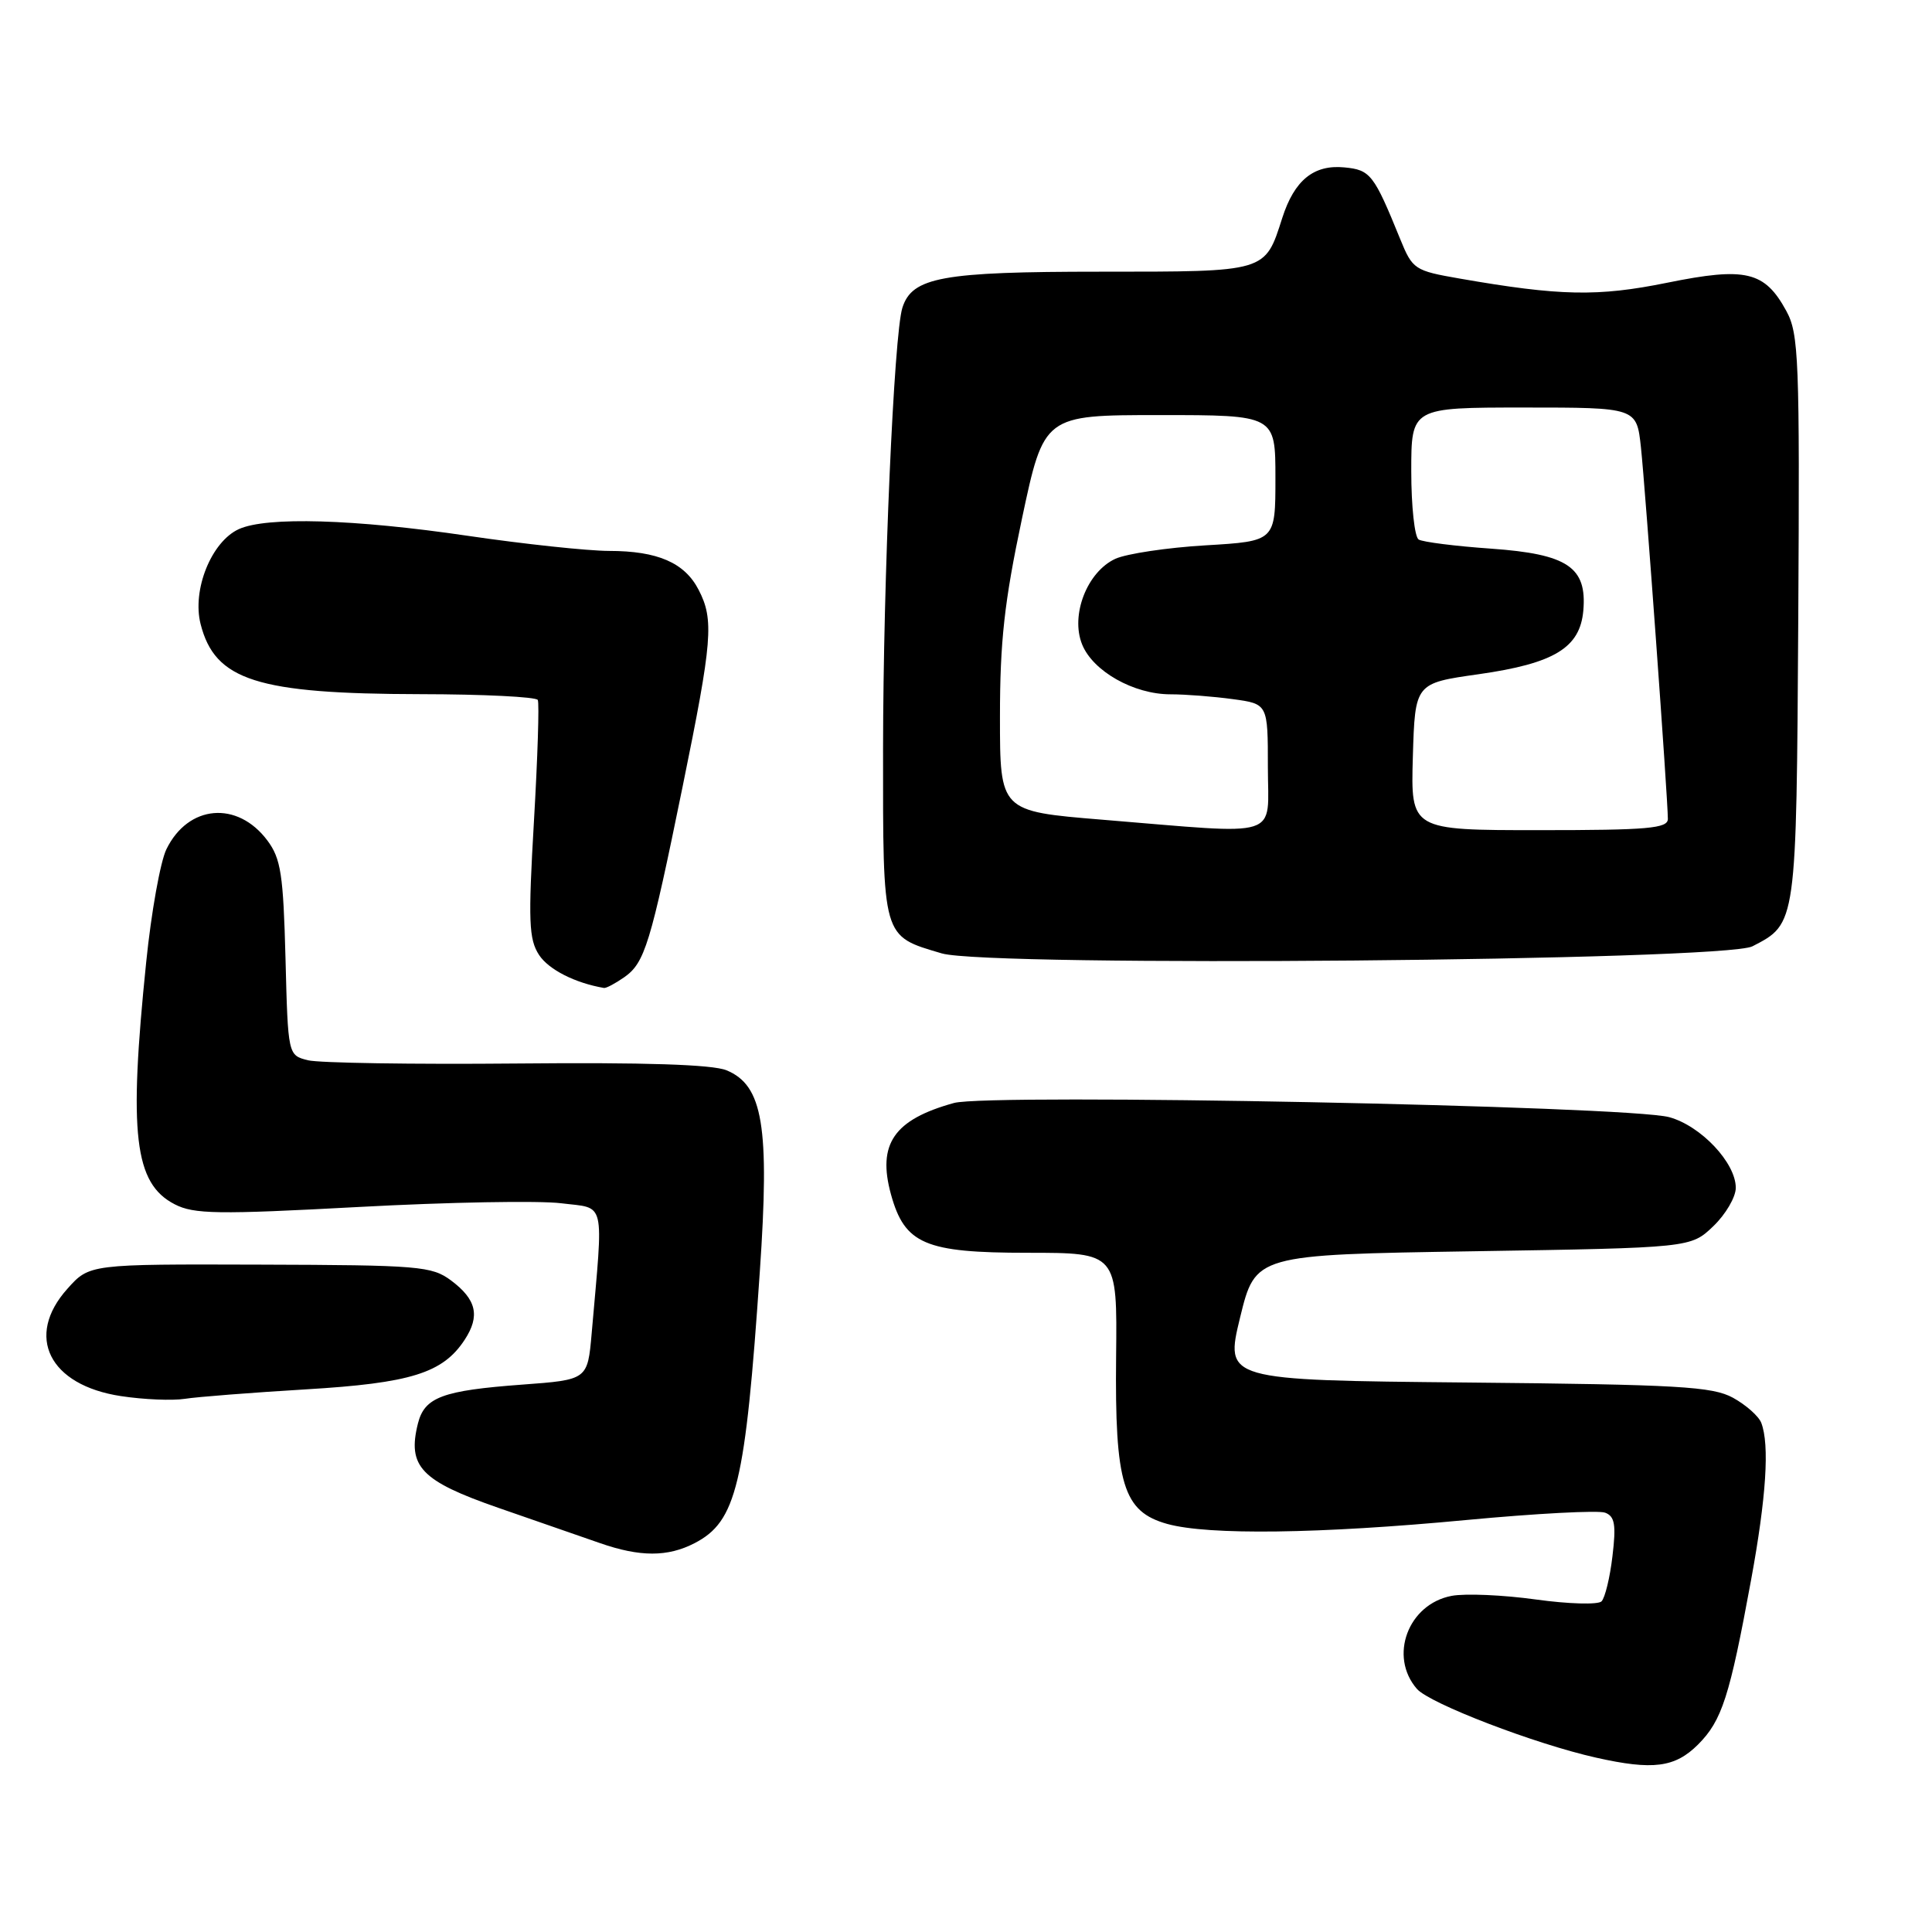 <?xml version="1.0" encoding="UTF-8" standalone="no"?>
<!DOCTYPE svg PUBLIC "-//W3C//DTD SVG 1.1//EN" "http://www.w3.org/Graphics/SVG/1.1/DTD/svg11.dtd" >
<svg xmlns="http://www.w3.org/2000/svg" xmlns:xlink="http://www.w3.org/1999/xlink" version="1.1" viewBox="0 0 256 256">
 <g >
 <path fill="currentColor"
d=" M 225.00 231.16 C 228.17 227.98 229.18 224.86 232.03 209.34 C 234.04 198.40 234.49 191.44 233.38 188.54 C 233.04 187.65 231.35 186.16 229.63 185.21 C 226.90 183.72 222.44 183.46 194.40 183.19 C 162.30 182.88 162.30 182.88 164.32 174.57 C 166.35 166.26 166.35 166.26 195.19 165.80 C 224.03 165.34 224.03 165.34 227.02 162.48 C 228.66 160.91 230.00 158.62 230.00 157.39 C 230.00 154.08 225.38 149.18 221.18 148.03 C 215.69 146.53 131.11 144.86 126.41 146.15 C 118.45 148.35 116.22 151.58 118.06 158.27 C 119.88 164.85 122.56 166.00 136.15 166.00 C 148.04 166.00 148.04 166.00 147.89 179.75 C 147.71 196.67 148.82 200.30 154.67 201.93 C 160.12 203.44 174.81 203.25 194.29 201.41 C 203.54 200.54 211.82 200.10 212.69 200.44 C 213.97 200.92 214.16 202.04 213.66 206.19 C 213.33 209.03 212.67 211.73 212.21 212.19 C 211.75 212.65 207.83 212.54 203.51 211.94 C 199.18 211.34 194.16 211.12 192.35 211.46 C 186.58 212.55 183.99 219.47 187.75 223.79 C 189.45 225.73 203.40 231.09 211.50 232.90 C 219.03 234.59 221.94 234.21 225.00 231.16 Z  M 92.03 204.48 C 97.59 201.61 98.76 196.73 100.68 168.50 C 102.00 149.21 101.10 143.82 96.27 141.82 C 94.39 141.05 85.42 140.76 68.47 140.92 C 54.71 141.05 42.25 140.85 40.80 140.49 C 38.16 139.82 38.16 139.82 37.83 126.98 C 37.54 115.87 37.22 113.77 35.43 111.37 C 31.46 106.06 24.93 106.62 22.05 112.53 C 21.25 114.16 20.04 120.90 19.37 127.50 C 17.03 150.29 17.79 156.81 23.14 159.57 C 25.69 160.89 28.80 160.94 47.55 159.93 C 59.37 159.29 71.44 159.07 74.37 159.44 C 80.32 160.18 79.97 158.68 78.40 176.67 C 77.86 182.83 77.86 182.83 69.18 183.47 C 58.64 184.25 56.26 185.13 55.38 188.61 C 53.95 194.32 55.77 196.23 66.02 199.79 C 71.23 201.60 77.30 203.71 79.50 204.47 C 84.81 206.32 88.47 206.32 92.03 204.48 Z  M 40.50 184.10 C 54.44 183.27 58.68 181.94 61.57 177.53 C 63.64 174.37 63.14 172.19 59.77 169.67 C 57.21 167.77 55.56 167.63 34.44 167.57 C 11.85 167.50 11.85 167.50 8.93 170.77 C 3.28 177.07 6.51 183.55 16.02 184.99 C 19.03 185.45 22.85 185.61 24.50 185.35 C 26.15 185.09 33.35 184.53 40.50 184.10 Z  M 82.70 129.50 C 85.44 127.58 86.17 125.20 90.46 104.18 C 94.40 84.89 94.63 82.12 92.57 78.15 C 90.72 74.56 87.13 73.00 80.70 73.00 C 77.84 72.99 69.42 72.09 62.00 71.00 C 46.92 68.78 35.33 68.44 31.65 70.11 C 28.01 71.77 25.43 78.16 26.58 82.69 C 28.48 90.16 34.05 91.94 55.69 91.98 C 64.05 91.99 71.05 92.34 71.26 92.75 C 71.47 93.16 71.24 100.39 70.75 108.82 C 69.98 122.09 70.07 124.45 71.43 126.54 C 72.71 128.48 76.19 130.25 80.03 130.91 C 80.32 130.96 81.52 130.32 82.70 129.50 Z  M 232.21 125.39 C 238.07 122.36 238.03 122.64 238.28 81.89 C 238.48 47.53 238.35 44.23 236.70 41.21 C 233.83 35.94 231.33 35.35 220.93 37.46 C 211.72 39.33 206.72 39.23 193.41 36.91 C 187.43 35.87 187.17 35.70 185.53 31.67 C 182.04 23.09 181.59 22.51 178.13 22.18 C 174.08 21.79 171.51 23.88 169.91 28.87 C 167.59 36.10 167.95 36.00 145.80 36.00 C 124.83 36.00 120.86 36.72 119.57 40.78 C 118.45 44.30 117.03 76.82 117.01 99.10 C 117.00 124.51 116.85 123.98 124.79 126.33 C 131.02 128.17 228.48 127.32 232.21 125.39 Z  M 146.00 108.61 C 132.50 107.50 132.50 107.50 132.50 95.00 C 132.50 85.00 133.08 79.75 135.41 68.75 C 138.33 55.00 138.33 55.00 153.66 55.00 C 169.00 55.00 169.00 55.00 169.00 63.35 C 169.00 71.71 169.00 71.71 159.75 72.26 C 154.66 72.56 149.29 73.37 147.80 74.04 C 144.05 75.76 141.81 81.51 143.39 85.40 C 144.83 88.95 150.23 92.00 155.09 92.00 C 157.09 92.00 160.81 92.29 163.36 92.64 C 168.00 93.27 168.00 93.27 168.00 101.64 C 168.00 111.29 170.22 110.59 146.00 108.61 Z  M 187.21 100.27 C 187.50 90.53 187.50 90.53 195.91 89.34 C 205.96 87.91 209.37 85.84 209.80 80.89 C 210.29 75.15 207.72 73.42 197.59 72.70 C 192.84 72.37 188.52 71.82 187.98 71.49 C 187.44 71.15 187.00 67.08 187.00 62.44 C 187.00 54.00 187.00 54.00 201.93 54.00 C 216.86 54.00 216.86 54.00 217.43 59.25 C 218.01 64.64 221.00 105.84 221.00 108.51 C 221.00 109.77 218.38 110.00 203.96 110.00 C 186.93 110.00 186.93 110.00 187.21 100.27 Z "/>
</g>
</svg>